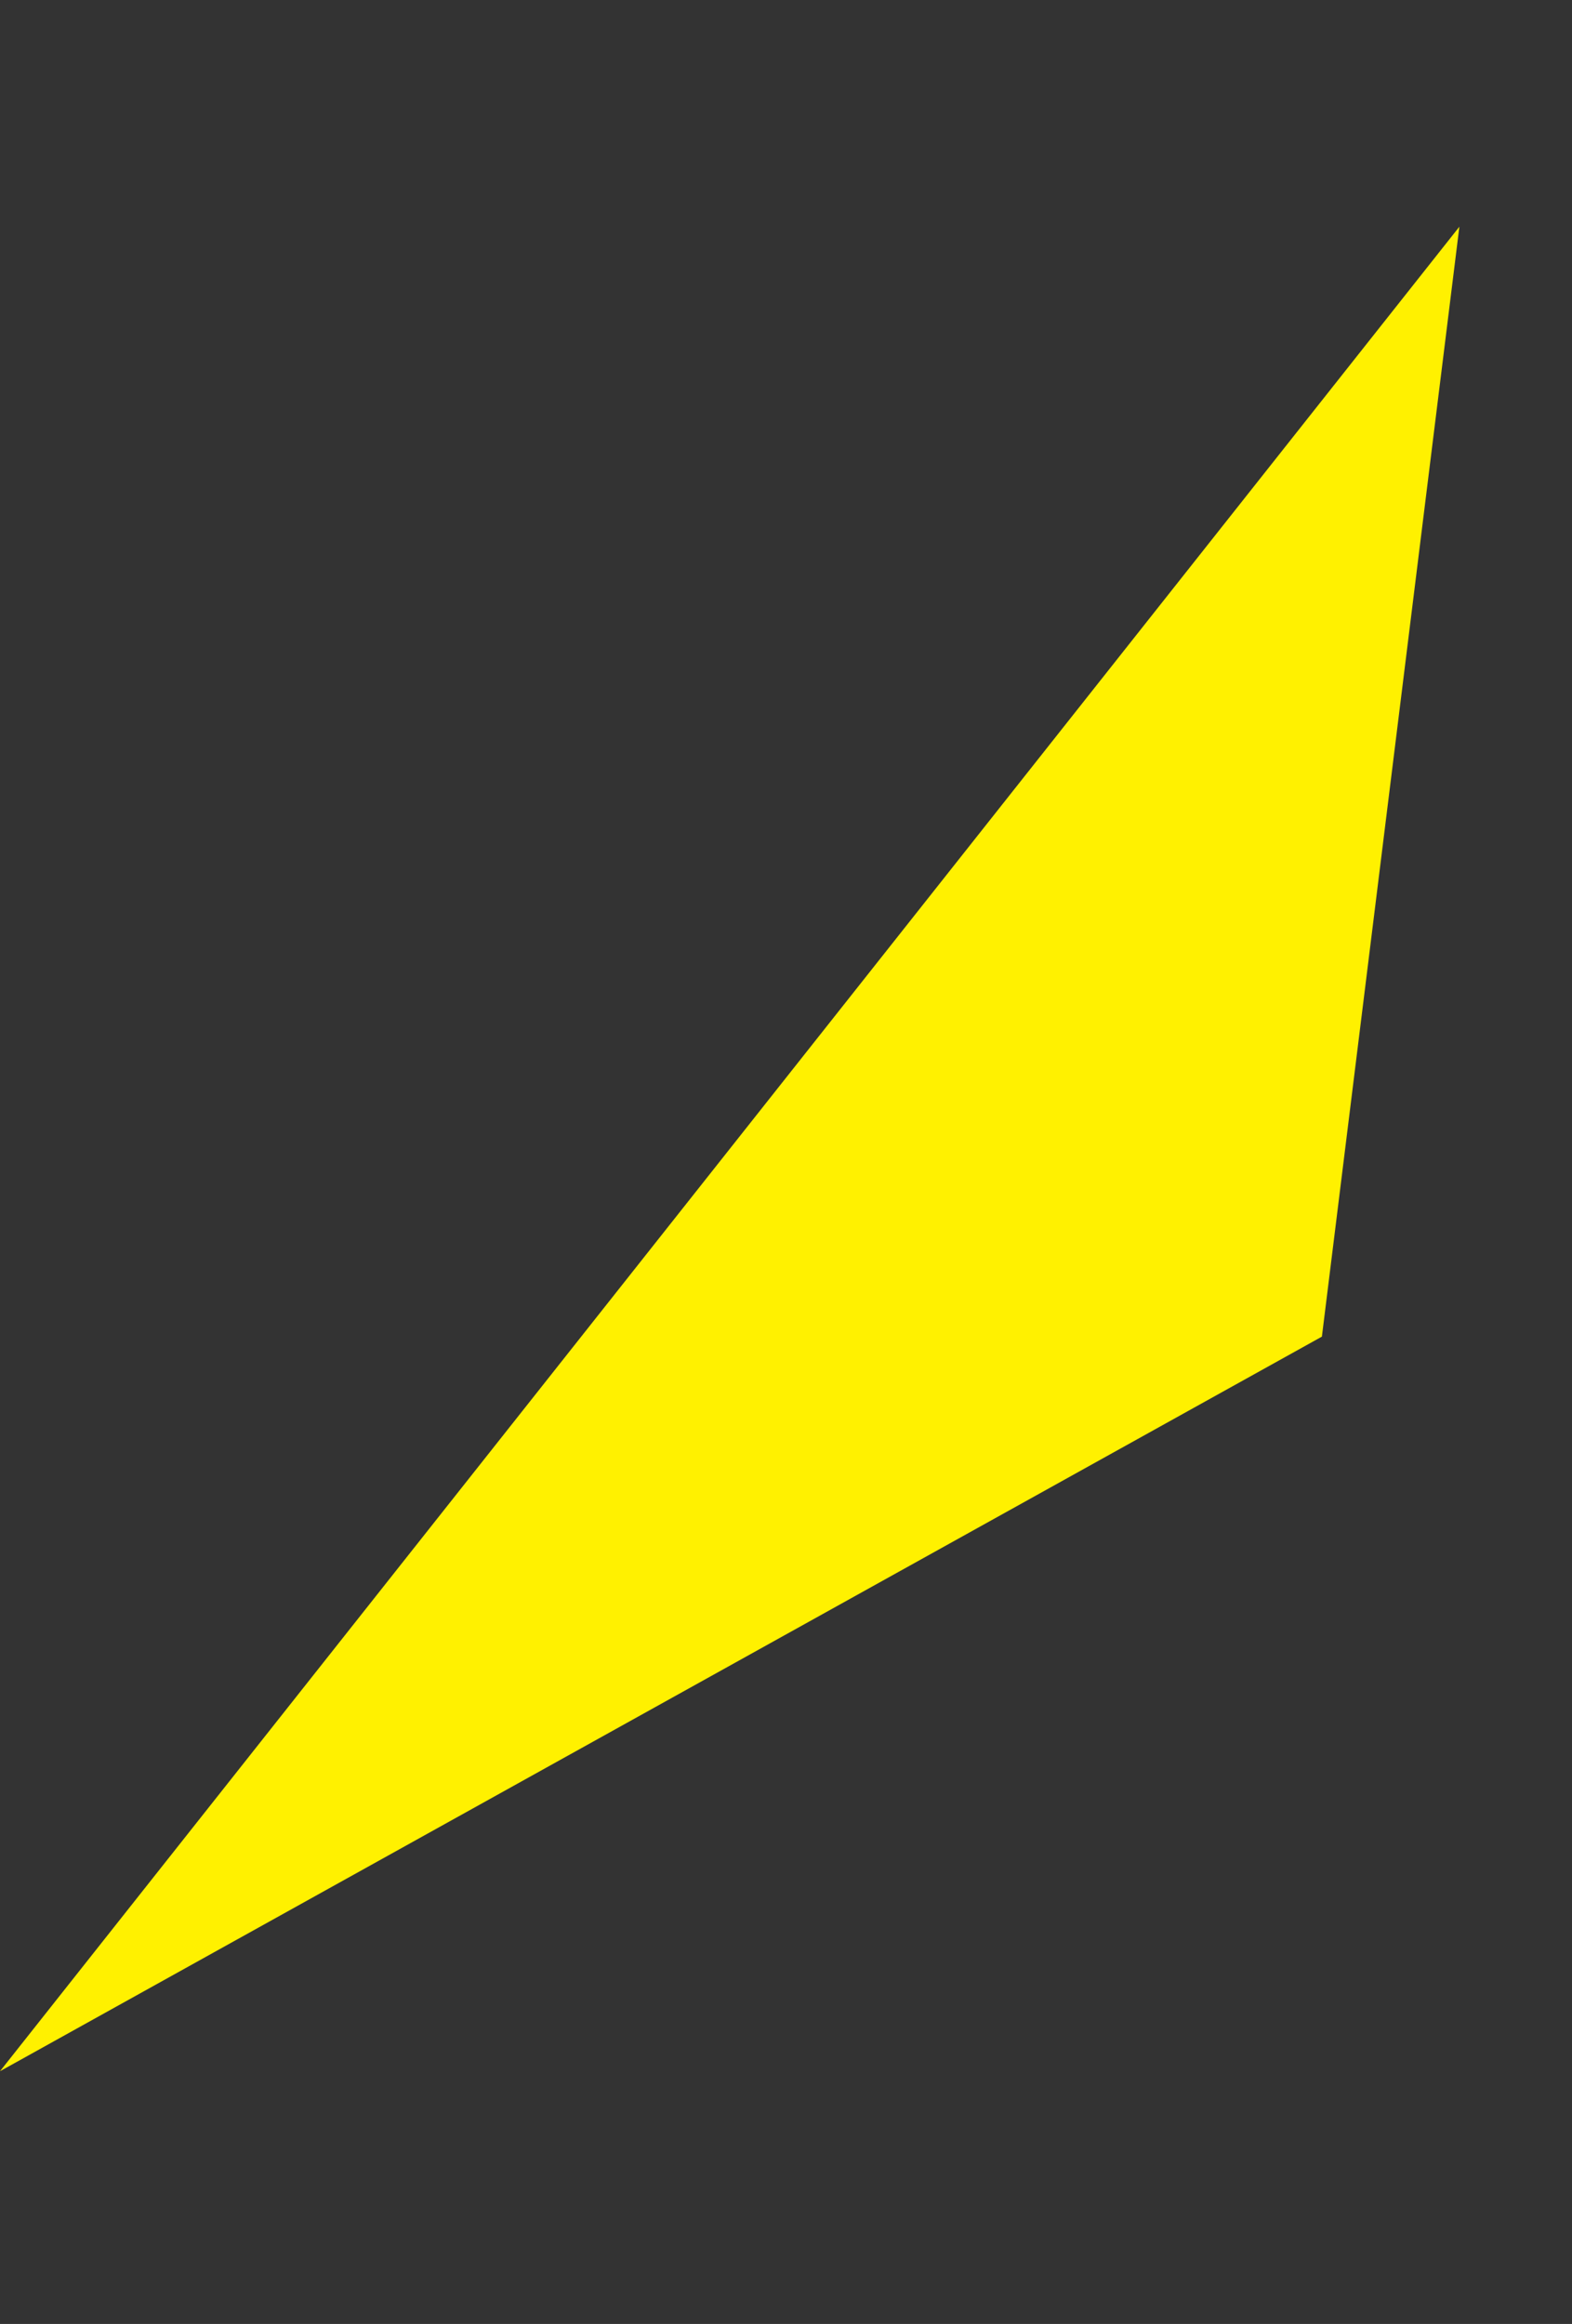 <svg xmlns="http://www.w3.org/2000/svg" width="216.031" height="319.2" viewBox="0 0 216.031 319.2">
  <rect x="0" y="0" width="216.031" height="319.2" fill="#333333" stroke="none"/>
  <path id="シェイプ_2_のコピー_5" data-name="シェイプ 2 のコピー 5" d="M154.307,0,0,139.178,15.884,291.972Z" transform="translate(150.352 319.2) rotate(-167)" fill="#fff100"/>
</svg>
